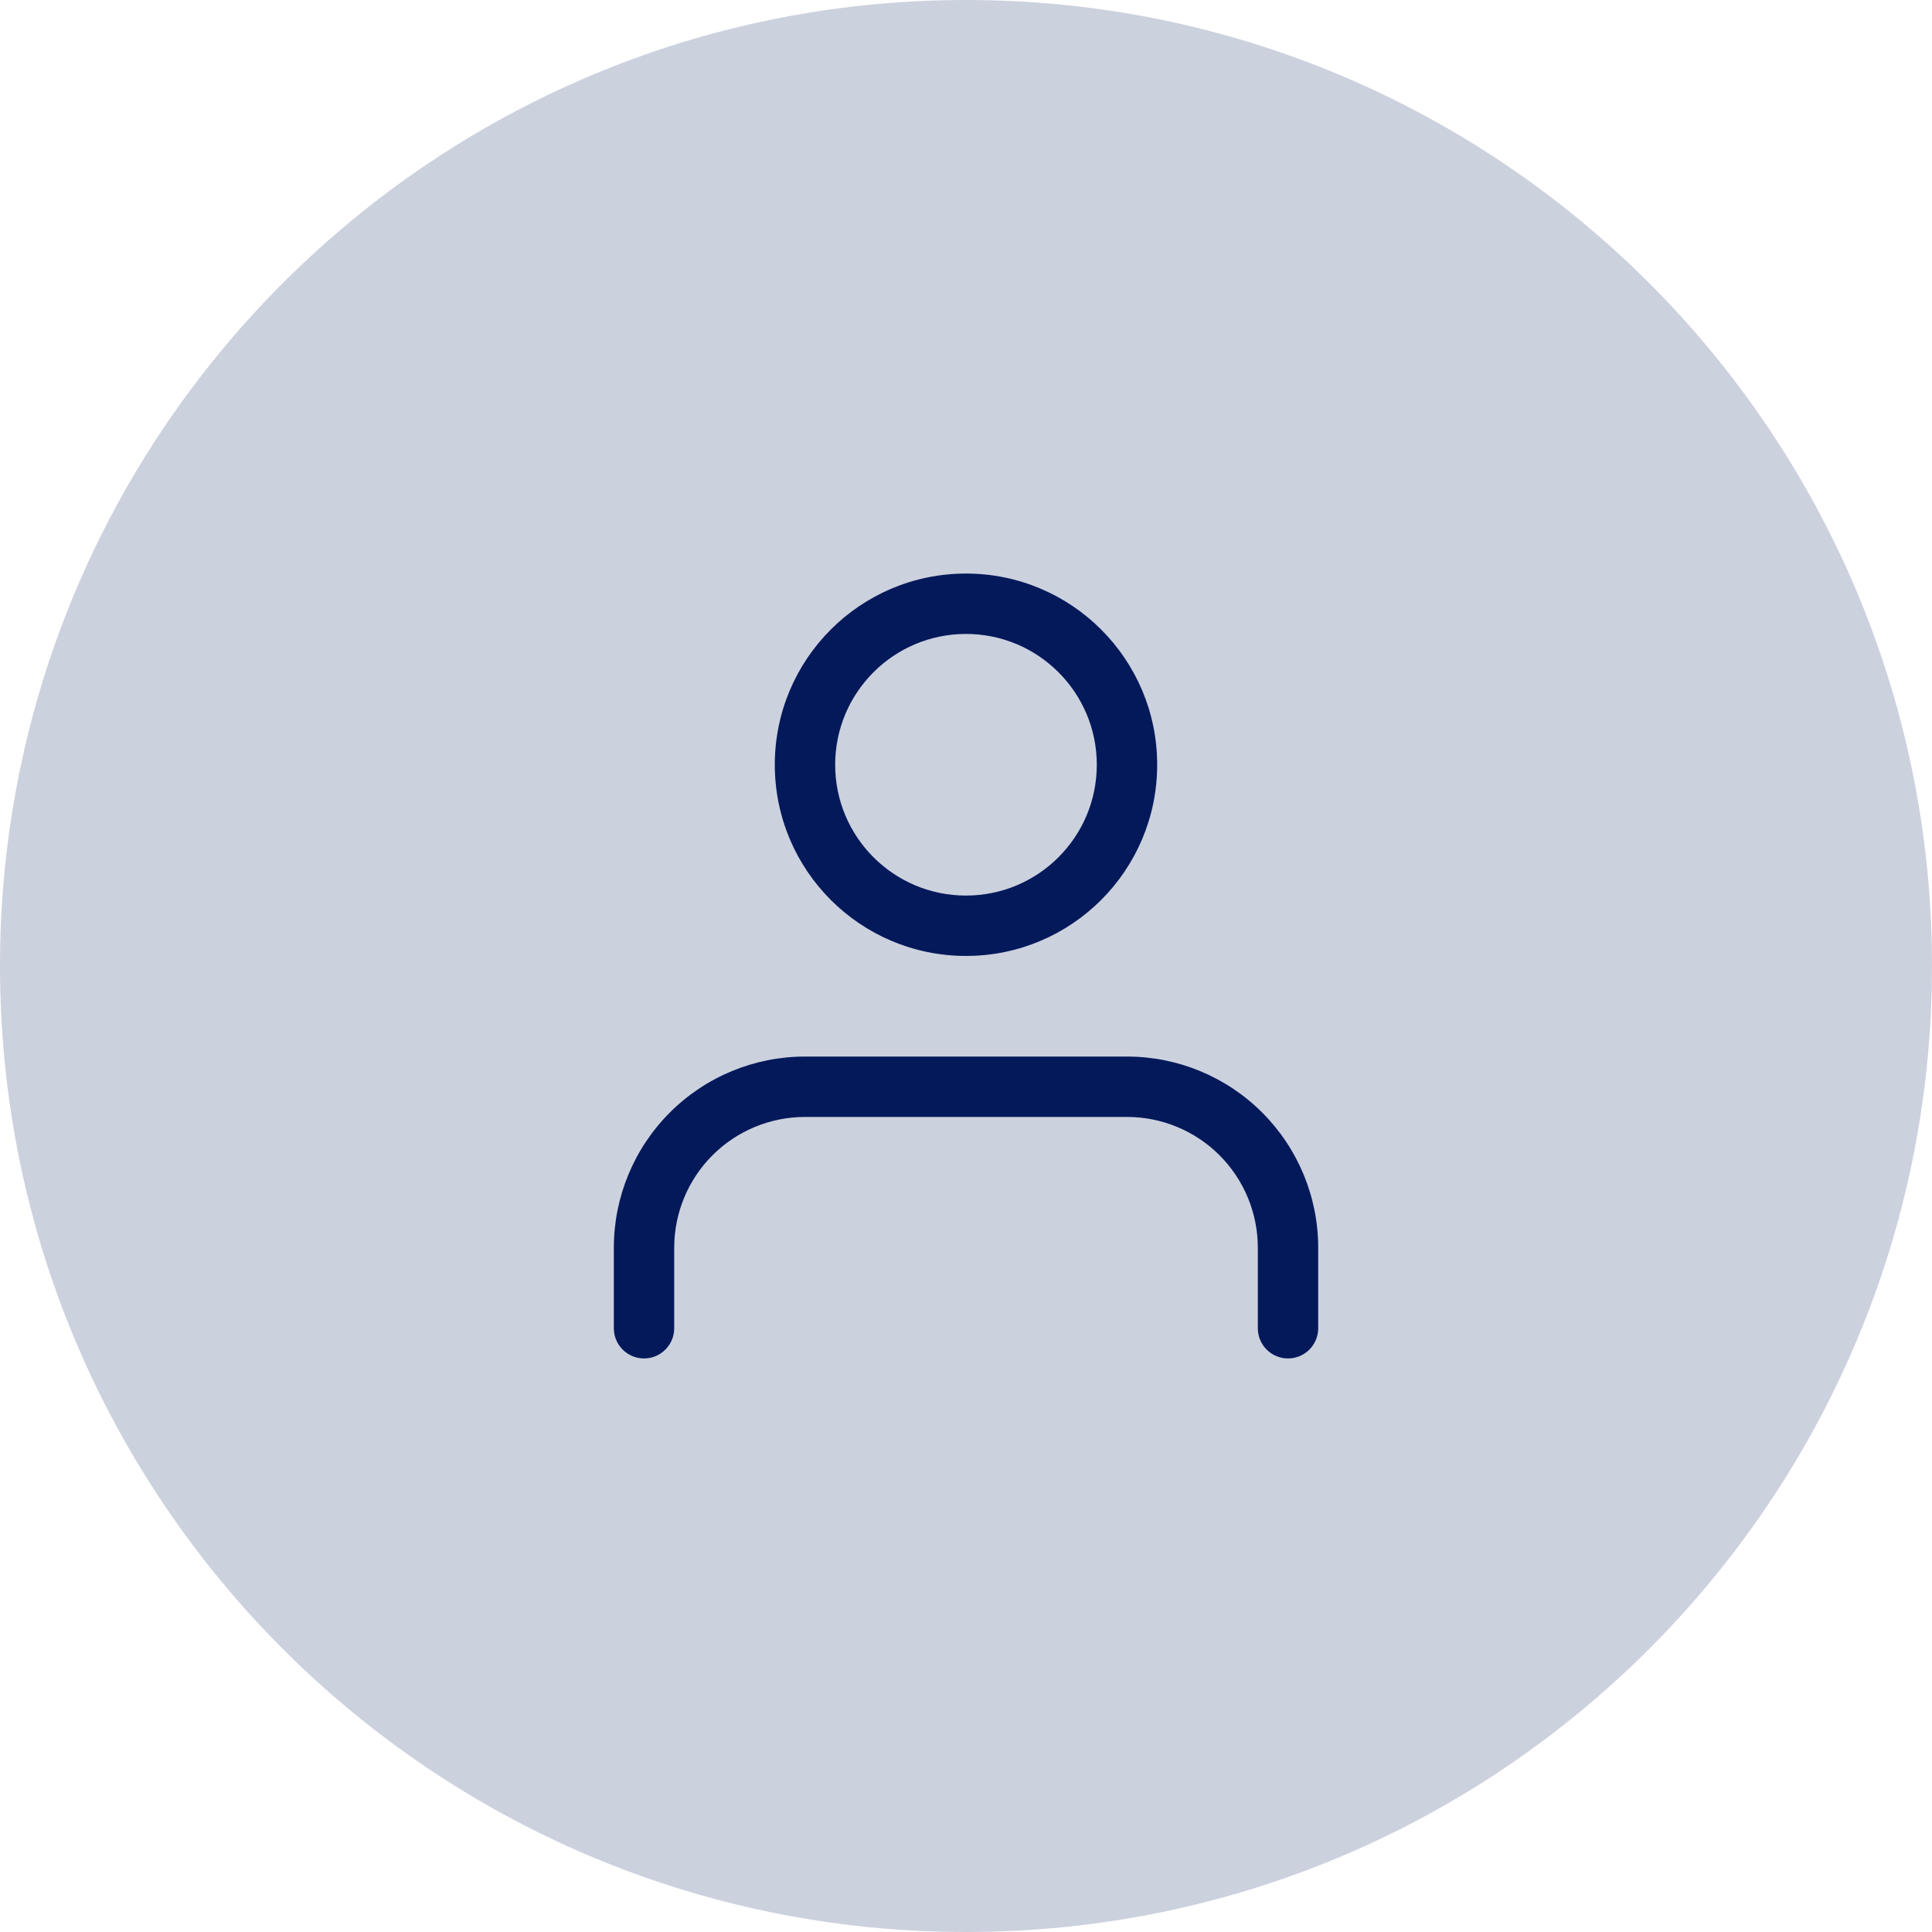 <svg width="143" height="143" viewBox="0 0 143 143" fill="none" xmlns="http://www.w3.org/2000/svg">
<path d="M143 71.5C143 110.988 110.988 143 71.5 143C32.012 143 0 110.988 0 71.5C0 32.012 32.012 0 71.5 0C110.988 0 143 32.012 143 71.5Z" fill="#03195A" fill-opacity="0.2"/>
<path fill-rule="evenodd" clip-rule="evenodd" d="M49.578 82.348C52.232 79.694 55.831 78.203 59.585 78.203H83.418C87.171 78.203 90.77 79.694 93.424 82.348C96.078 85.002 97.569 88.601 97.569 92.354V98.312C97.569 99.546 96.569 100.547 95.335 100.547C94.101 100.547 93.1 99.546 93.1 98.312V92.354C93.1 89.786 92.08 87.323 90.264 85.508C88.449 83.692 85.986 82.672 83.418 82.672H59.585C57.017 82.672 54.554 83.692 52.738 85.508C50.922 87.323 49.902 89.786 49.902 92.354V98.312C49.902 99.546 48.902 100.547 47.668 100.547C46.434 100.547 45.434 99.546 45.434 98.312V92.354C45.434 88.601 46.925 85.002 49.578 82.348Z" fill="#03195A"/>
<path fill-rule="evenodd" clip-rule="evenodd" d="M71.499 46.922C66.151 46.922 61.816 51.257 61.816 56.604C61.816 61.952 66.151 66.287 71.499 66.287C76.846 66.287 81.181 61.952 81.181 56.604C81.181 51.257 76.846 46.922 71.499 46.922ZM57.348 56.604C57.348 48.789 63.683 42.453 71.499 42.453C79.314 42.453 85.65 48.789 85.65 56.604C85.65 64.42 79.314 70.755 71.499 70.755C63.683 70.755 57.348 64.42 57.348 56.604Z" fill="#03195A"/>
</svg>

